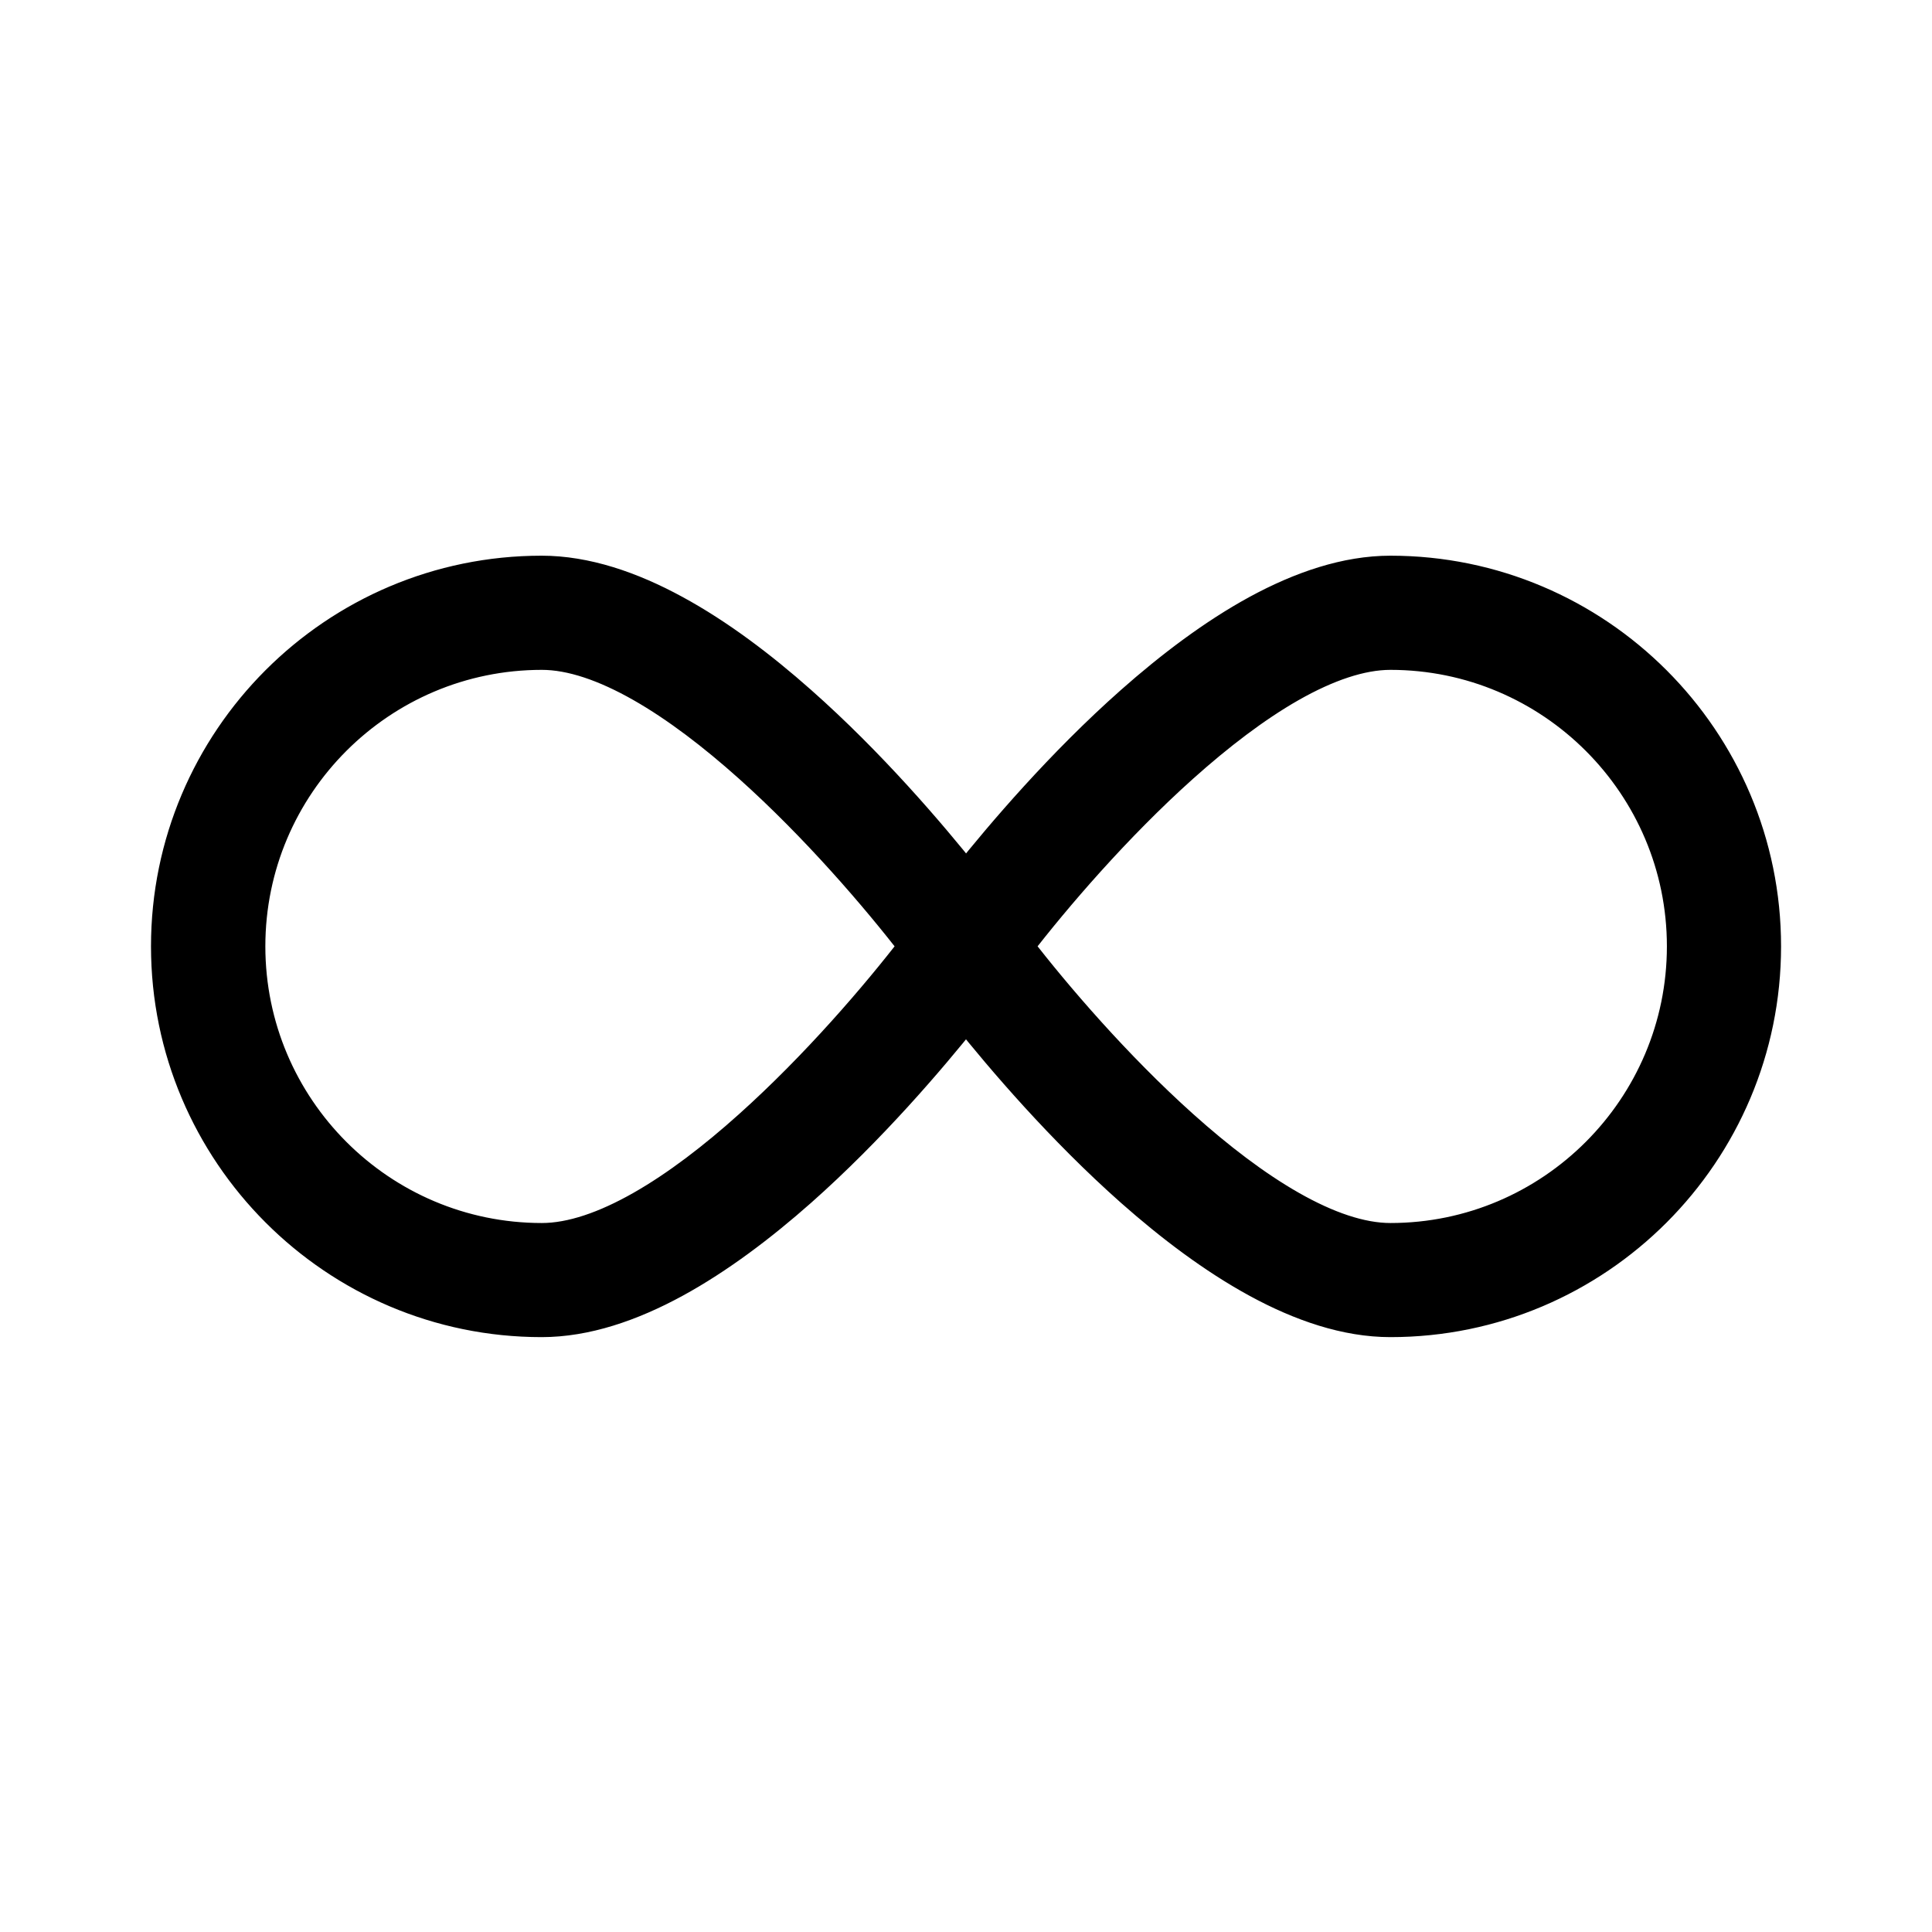 <svg width="32" height="32" viewBox="0 0 32 32" fill="none" xmlns="http://www.w3.org/2000/svg">
<path d="M23.03 9.454C22.292 9.454 21.538 9.714 20.815 10.107C20.091 10.502 19.382 11.04 18.732 11.615C17.575 12.639 16.586 13.8 16.001 14.533C15.415 13.798 14.425 12.637 13.268 11.614C12.618 11.038 11.91 10.501 11.185 10.107C10.462 9.713 9.708 9.454 8.971 9.454C5.537 9.454 2.751 12.247 2.751 15.674C2.751 19.101 5.54 21.897 8.971 21.897C9.709 21.897 10.463 21.637 11.186 21.243C11.91 20.848 12.619 20.31 13.269 19.735C14.426 18.71 15.415 17.55 16 16.817C16.586 17.551 17.576 18.711 18.733 19.736C19.383 20.311 20.091 20.848 20.816 21.243C21.539 21.637 22.293 21.897 23.03 21.897C26.464 21.897 29.25 19.104 29.25 15.674C29.25 12.244 26.461 9.454 23.03 9.454ZM8.974 20.507C6.31 20.507 4.145 18.34 4.145 15.674C4.145 13.008 6.311 10.845 8.974 10.845C9.46 10.845 10.017 11.038 10.613 11.377C11.206 11.714 11.817 12.184 12.405 12.71C13.51 13.699 14.513 14.869 15.134 15.674C14.513 16.481 13.511 17.651 12.406 18.641C11.819 19.168 11.208 19.638 10.615 19.975C10.018 20.314 9.461 20.507 8.974 20.507ZM23.03 20.507C22.544 20.507 21.987 20.314 21.391 19.975C20.798 19.638 20.187 19.168 19.599 18.641C18.494 17.651 17.491 16.481 16.869 15.674C17.491 14.867 18.493 13.698 19.598 12.709C20.186 12.183 20.797 11.713 21.39 11.376C21.986 11.038 22.544 10.845 23.03 10.845C25.693 10.845 27.859 13.011 27.859 15.674C27.859 18.338 25.692 20.507 23.03 20.507Z" fill="black" stroke="black" stroke-width="0.5"/>
</svg>
